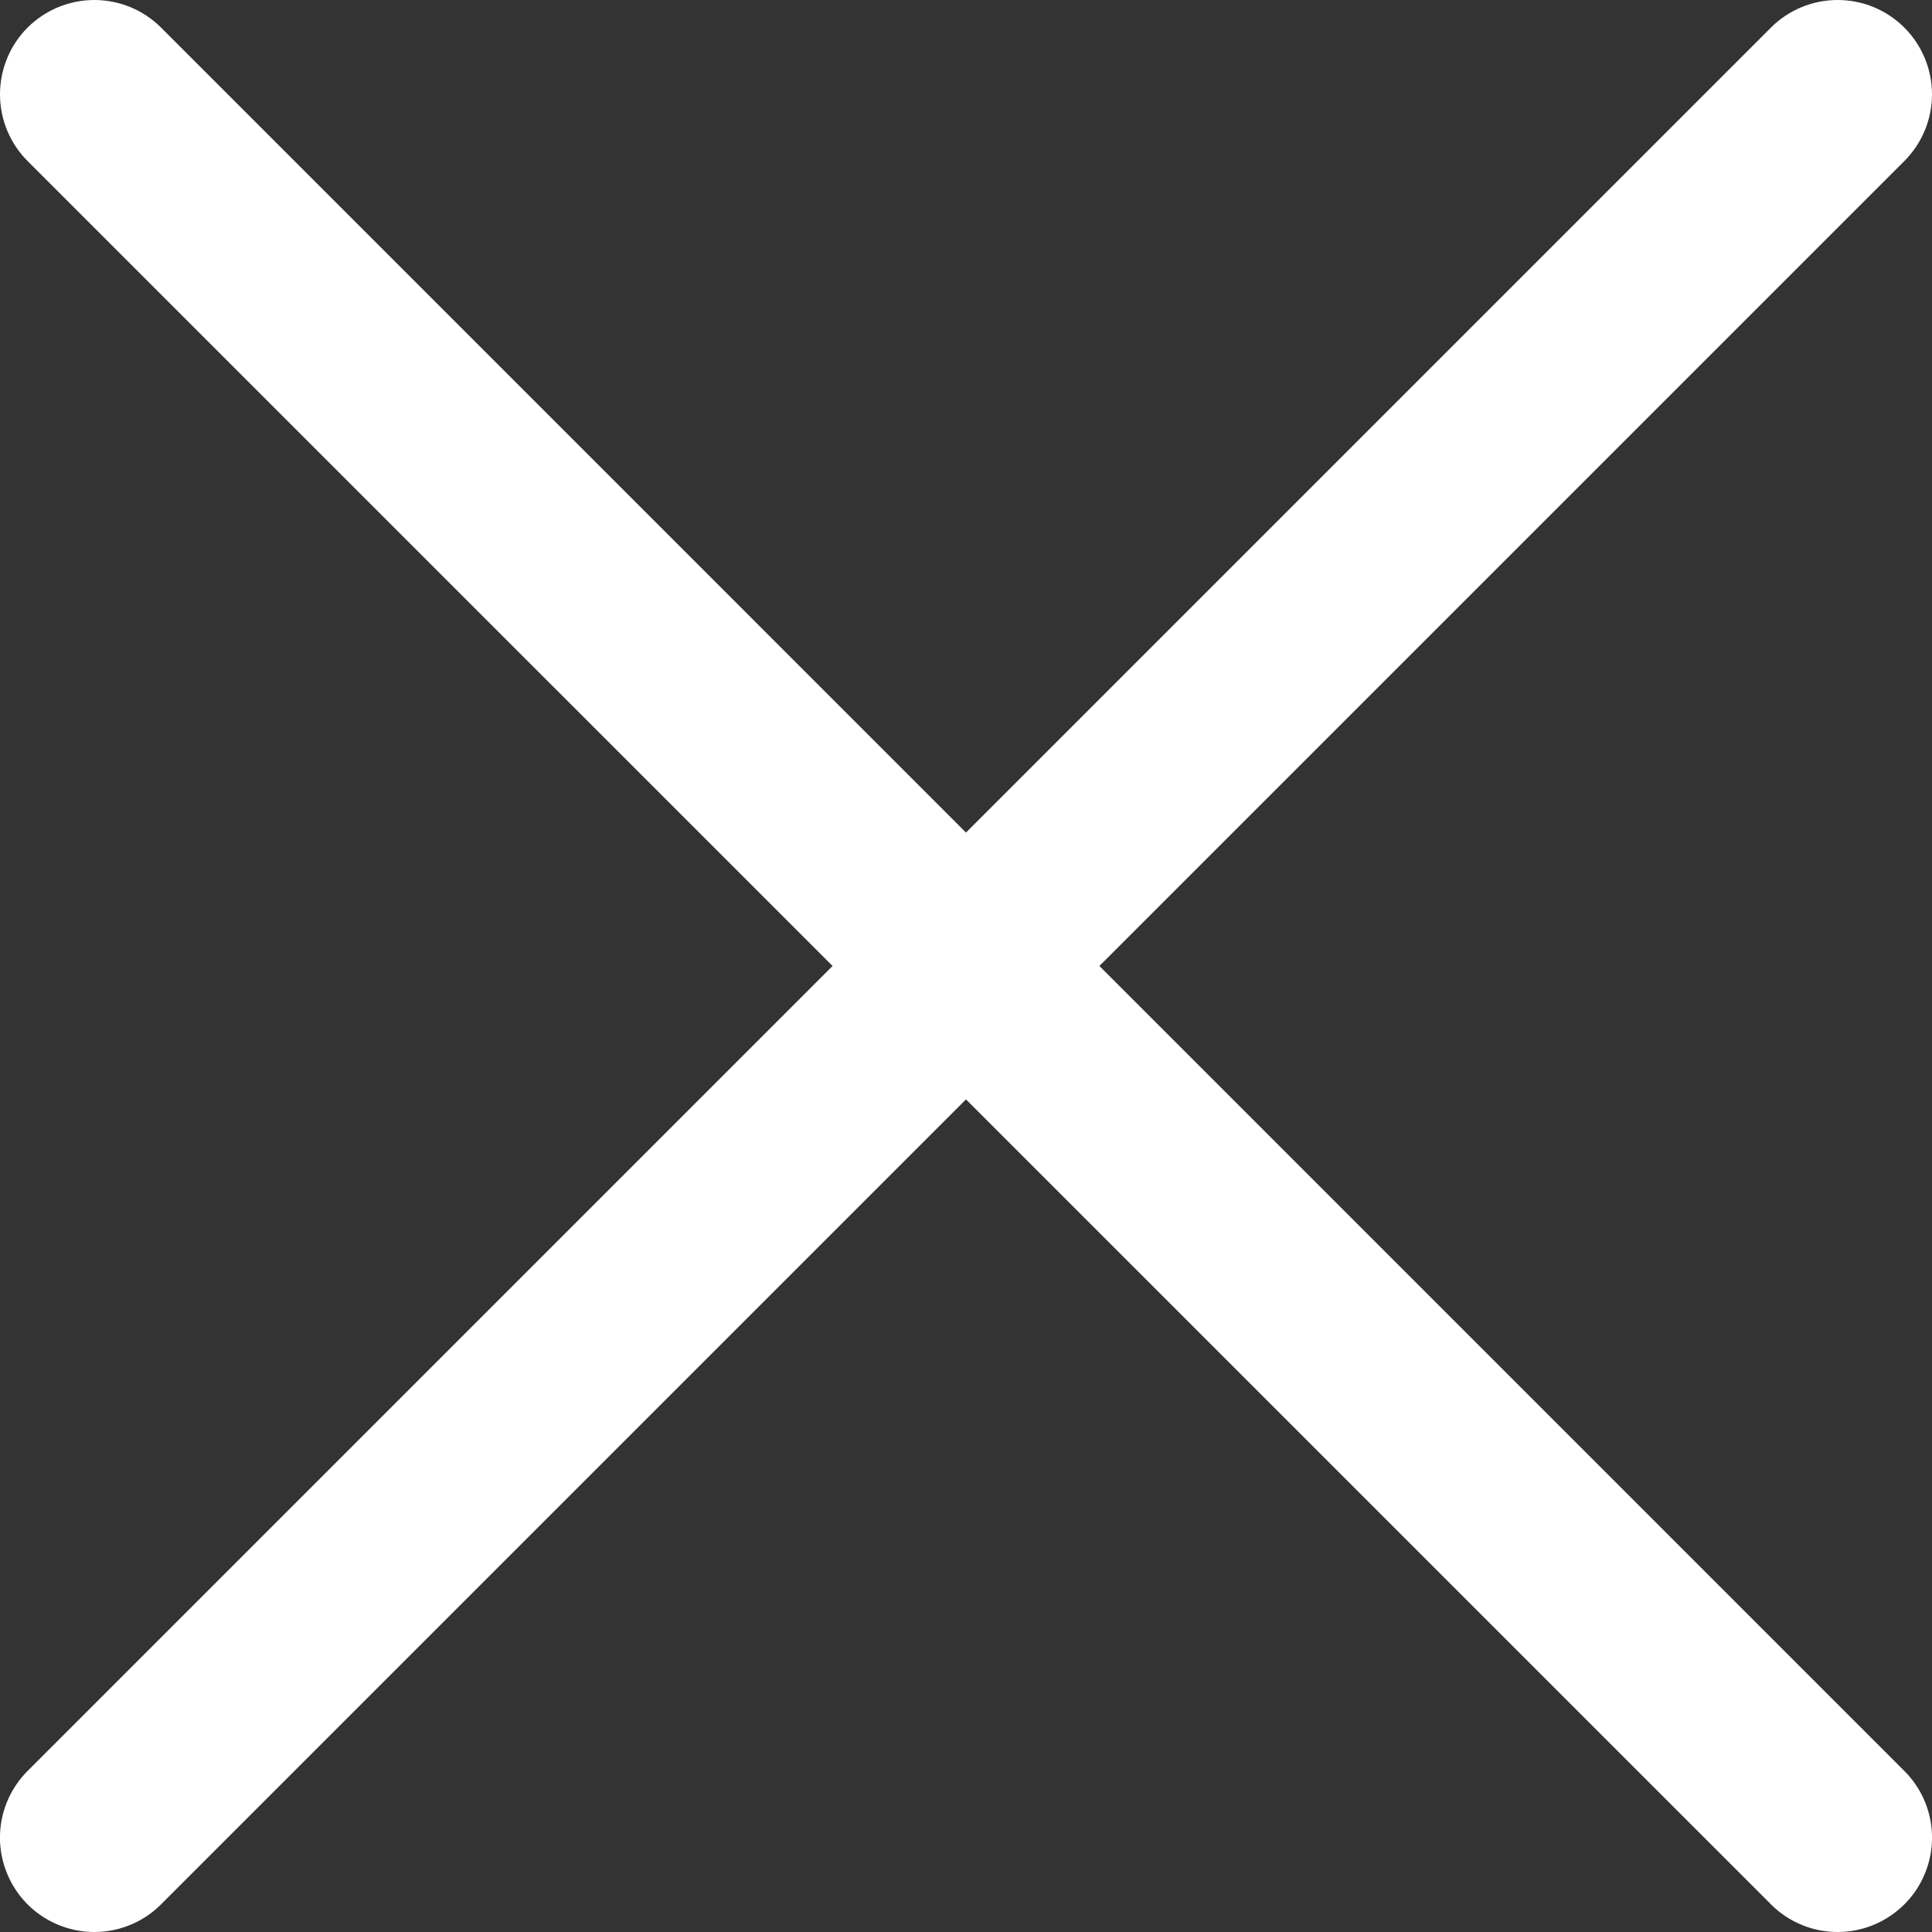 <svg width="25" height="25" viewBox="0 0 25 25" fill="none" xmlns="http://www.w3.org/2000/svg">
<rect x="0" y="0" width="25" height="25" fill="#333333" stroke="none"/>
<g clip-path="url(#clip0_4500_388)">
<path d="M1.221 25C0.979 25 0.743 24.928 0.542 24.794C0.341 24.66 0.185 24.47 0.093 24.246C0 24.023 -0.024 23.778 0.023 23.541C0.07 23.304 0.187 23.087 0.357 22.916L22.916 0.357C23.145 0.128 23.455 -0 23.779 -0C24.103 -0 24.413 0.128 24.642 0.357C24.871 0.586 25 0.897 25 1.221C25 1.544 24.871 1.855 24.642 2.084L2.084 24.642C1.971 24.756 1.836 24.846 1.688 24.907C1.54 24.969 1.381 25 1.221 25Z" fill="white"/>
<path d="M23.779 25C23.619 25 23.46 24.969 23.312 24.907C23.164 24.846 23.029 24.756 22.916 24.642L0.357 2.084C0.128 1.855 -0 1.544 -0 1.221C-0 0.897 0.128 0.586 0.357 0.357C0.586 0.128 0.897 -0 1.221 -0C1.544 -0 1.855 0.128 2.084 0.357L24.642 22.916C24.813 23.087 24.93 23.304 24.977 23.541C25.024 23.778 25 24.023 24.907 24.246C24.815 24.47 24.658 24.66 24.457 24.794C24.257 24.928 24.021 25 23.779 25Z" fill="white"/>
</g>
<defs>
<clipPath id="clip0_4500_388">
<rect width="25" height="25" fill="white"/>
</clipPath>
</defs>
</svg>

